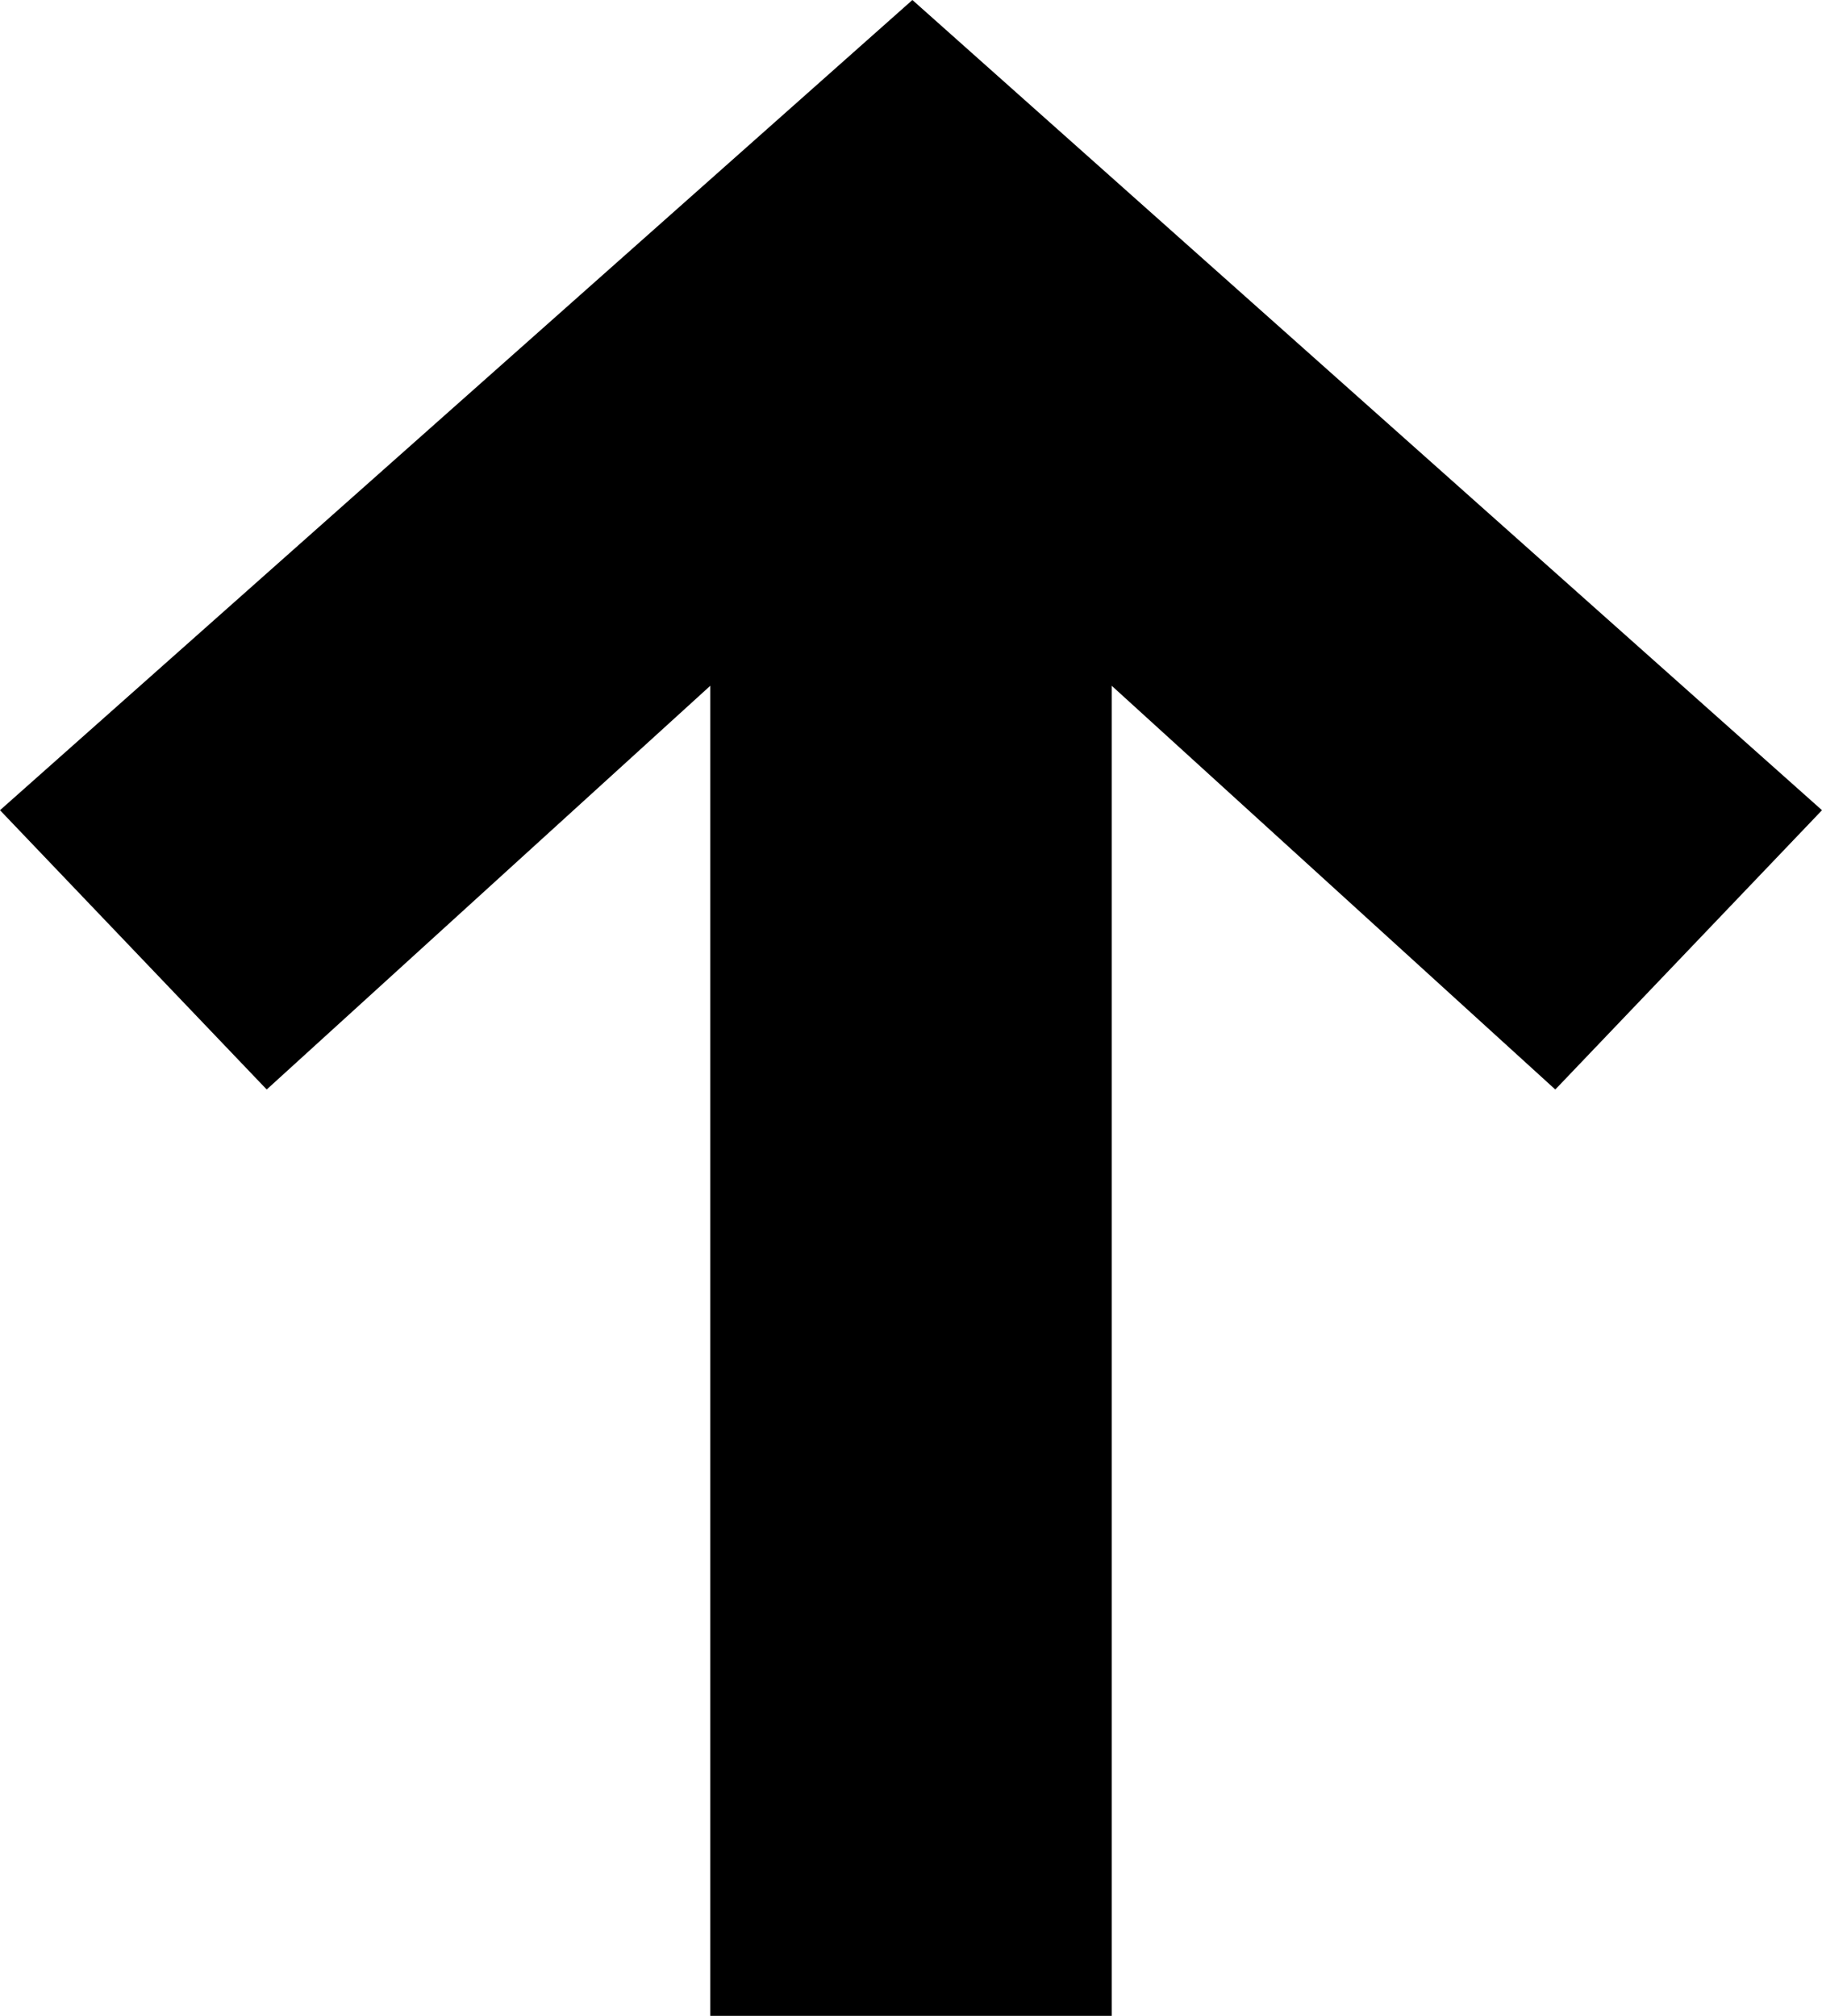 <?xml version="1.0" encoding="UTF-8"?>
<svg xmlns="http://www.w3.org/2000/svg" width="649" height="718" version="1.1" viewBox="0 0 649 718" preserveAspectRatio="none">
  <!-- Generator: Adobe Illustrator 28.7.1, SVG Export Plug-In . SVG Version: 1.2.0 Build 142)  -->
  <g>
    <g id="Layer_1">
      <g id="Layer_1-2" data-name="Layer_1">
        <polygon points="396 244.258 554 388.055 649 288.579 325 0 0 288.579 95 388.055 253 244.258 253 718 396 718 396 244.258"/>
      </g>
    </g>
  </g>
</svg>